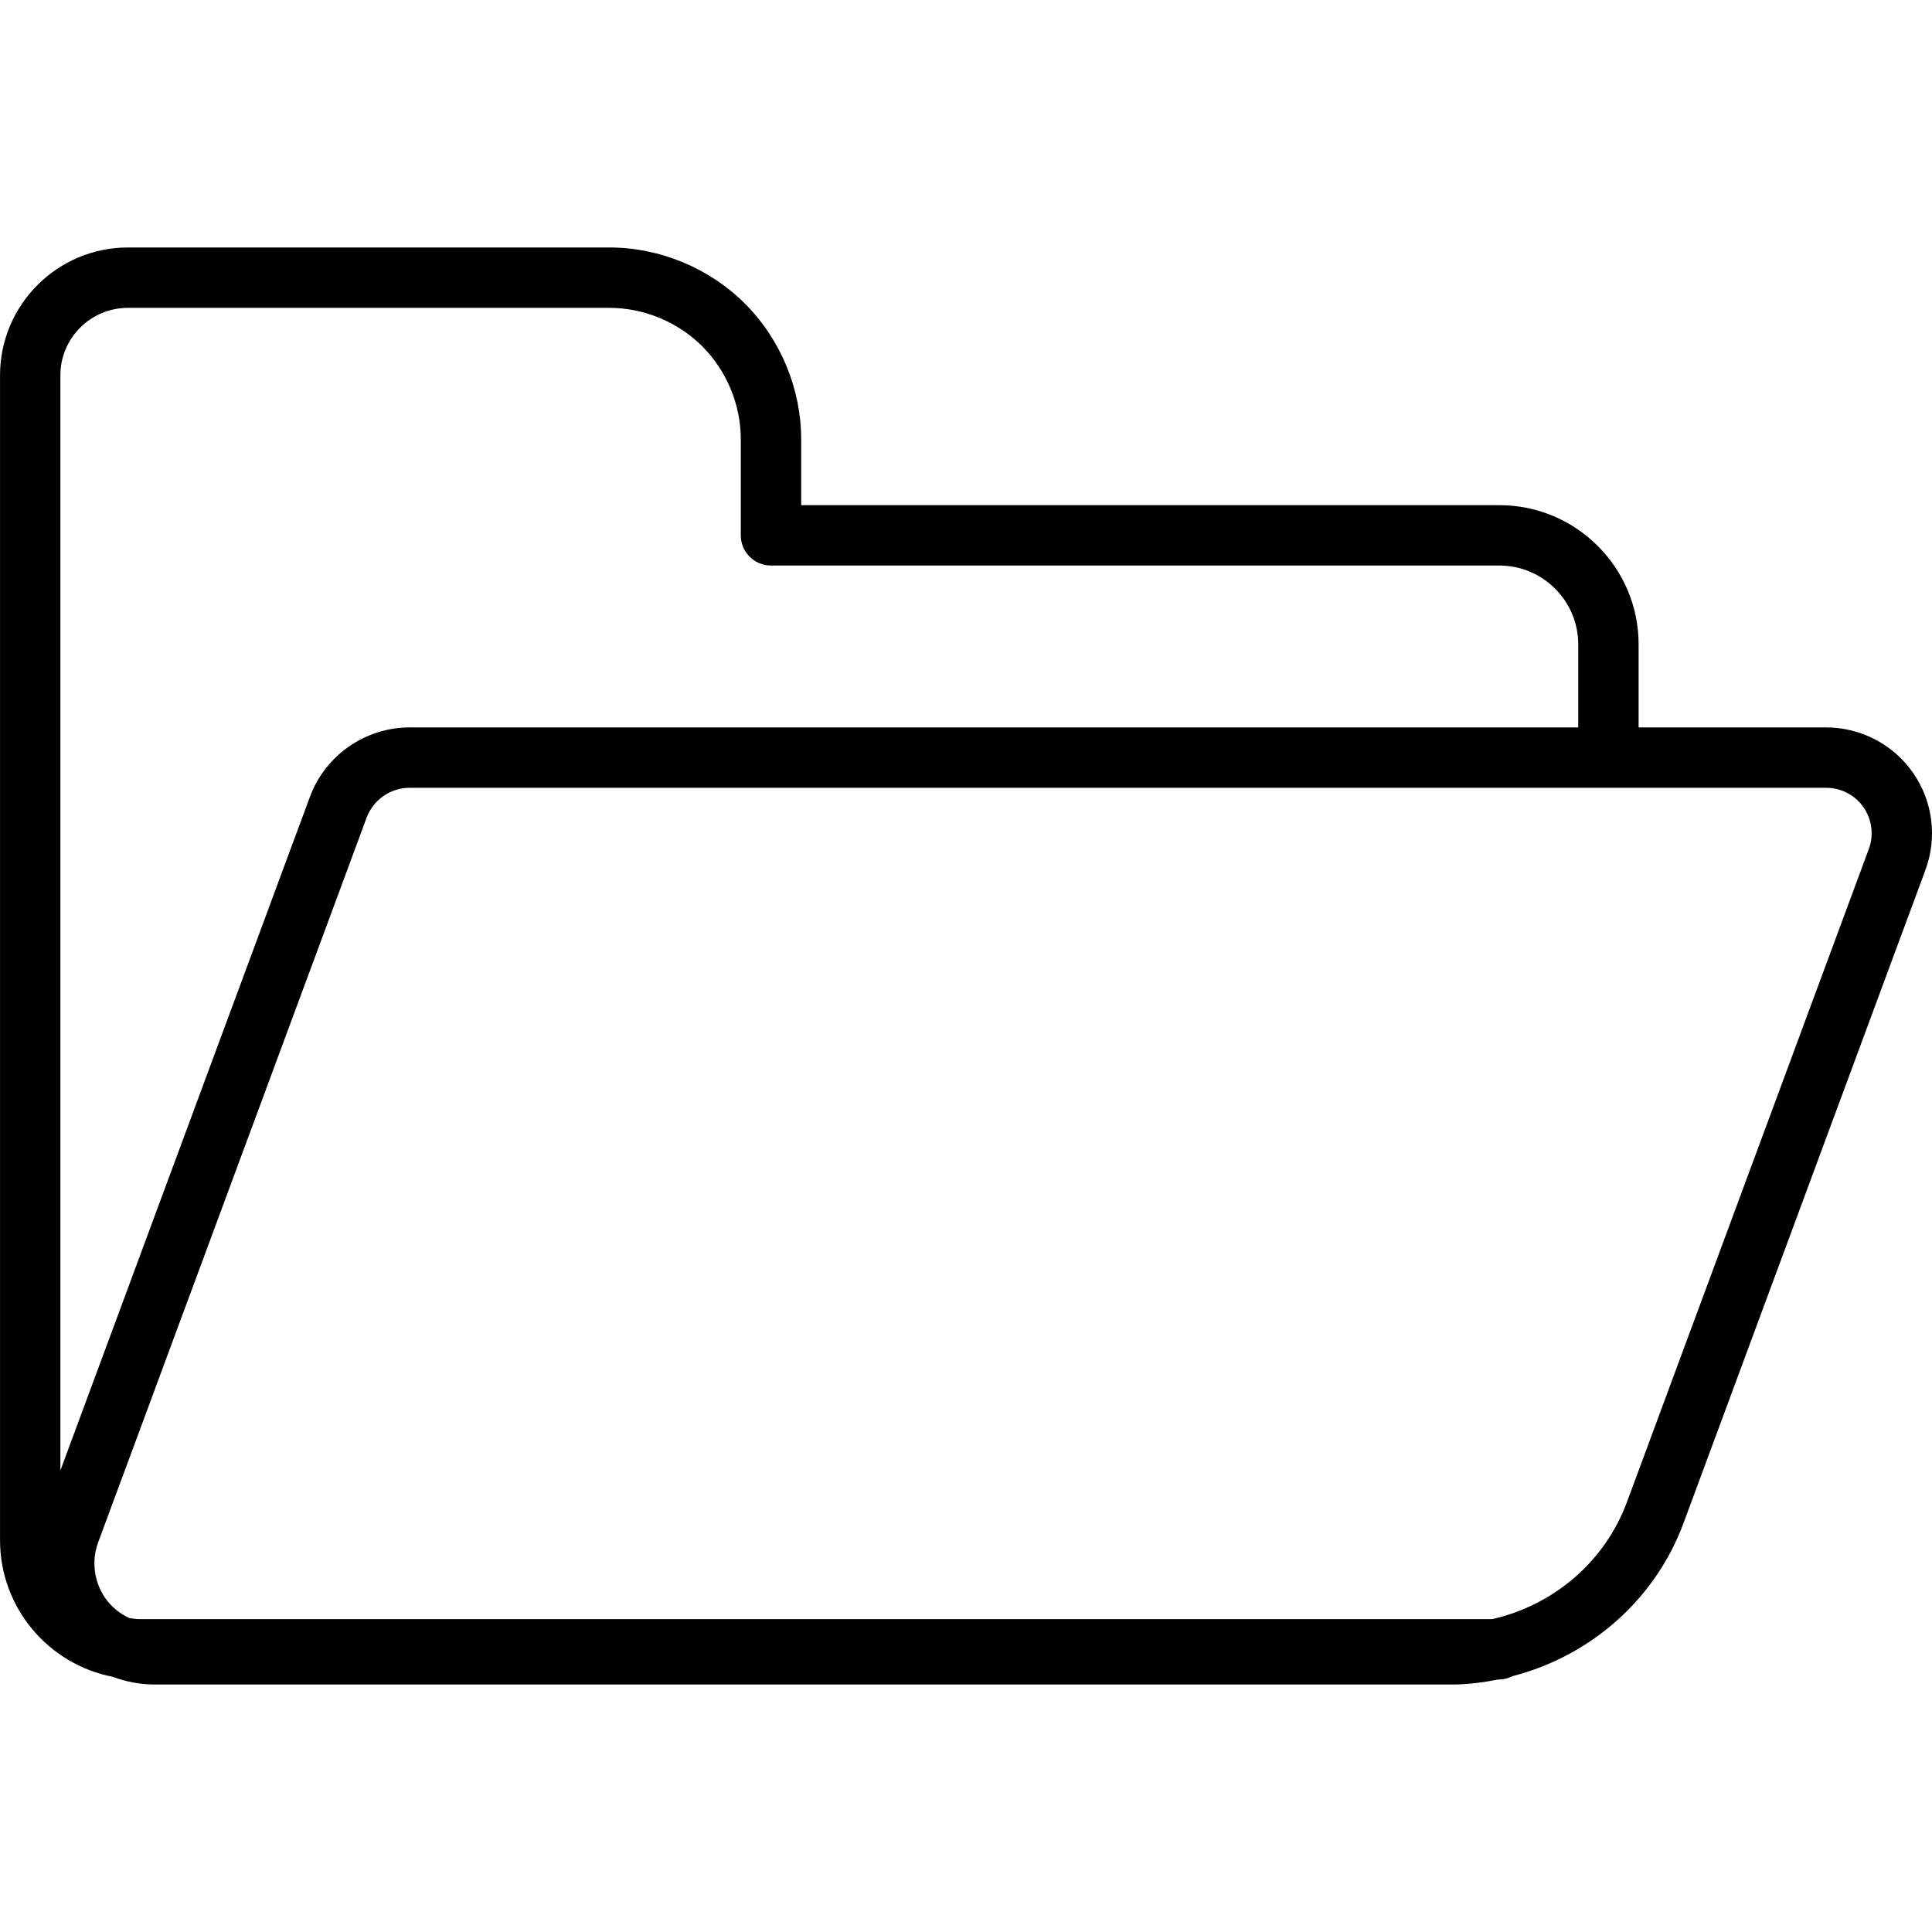 <?xml version="1.0" encoding="utf-8"?>
<!-- Generator: Adobe Illustrator 19.1.0, SVG Export Plug-In . SVG Version: 6.00 Build 0)  -->
<svg version="1.1" id="Layer_1" xmlns="http://www.w3.org/2000/svg" xmlns:xlink="http://www.w3.org/1999/xlink" x="0px" y="0px"
	 viewBox="0 0 64 64" enable-background="new 0 0 64 64" xml:space="preserve">
<path id="Folder-open" d="M63.372,25.6c-0.654-0.94-1.73-1.503-2.878-1.503h-6.213
	v-2.752c0-2.543-2.069-4.611-4.613-4.611H26.54v-2.179
	c0-1.673-0.679-3.311-1.862-4.496c-1.184-1.183-2.822-1.861-4.495-1.861H4.237
	c-2.336,0-4.236,1.9-4.236,4.236v38.588c0,2.242,1.608,4.111,3.731,4.524
	c0.444,0.167,0.92,0.256,1.408,0.256H48.089c0.528,0,1.042-0.068,1.549-0.167h0.03
	c0.159,0,0.304-0.045,0.438-0.111c2.56-0.659,4.718-2.52,5.662-5.067
	l8.014-21.637C64.18,27.745,64.027,26.541,63.372,25.6z M4.237,10.198h15.946
	c1.146,0,2.27,0.465,3.081,1.275c0.811,0.812,1.276,1.936,1.276,3.082v3.179
	c0,0.553,0.447,1,1,1h24.128c1.441,0,2.613,1.172,2.613,2.611v2.752H13.568
	c-1.467,0-2.794,0.924-3.301,2.298L2,48.713V12.434
	C2,11.201,3.003,10.198,4.237,10.198z M61.907,28.125l-8.014,21.637
	c-0.736,1.986-2.447,3.419-4.461,3.873H4.612c-0.113,0-0.22-0.019-0.329-0.033
	c-0.313-0.148-0.591-0.369-0.795-0.662c-0.376-0.541-0.464-1.231-0.236-1.848
	l8.892-24.003c0.219-0.594,0.791-0.992,1.425-0.992h46.927
	c0.493,0,0.955,0.241,1.236,0.646C62.012,27.147,62.077,27.664,61.907,28.125z"/>
<g>
</g>
<g>
</g>
<g>
</g>
<g>
</g>
<g>
</g>
<g>
</g>
<g>
</g>
<g>
</g>
<g>
</g>
<g>
</g>
<g>
</g>
<g>
</g>
<g>
</g>
<g>
</g>
<g>
</g>
</svg>

